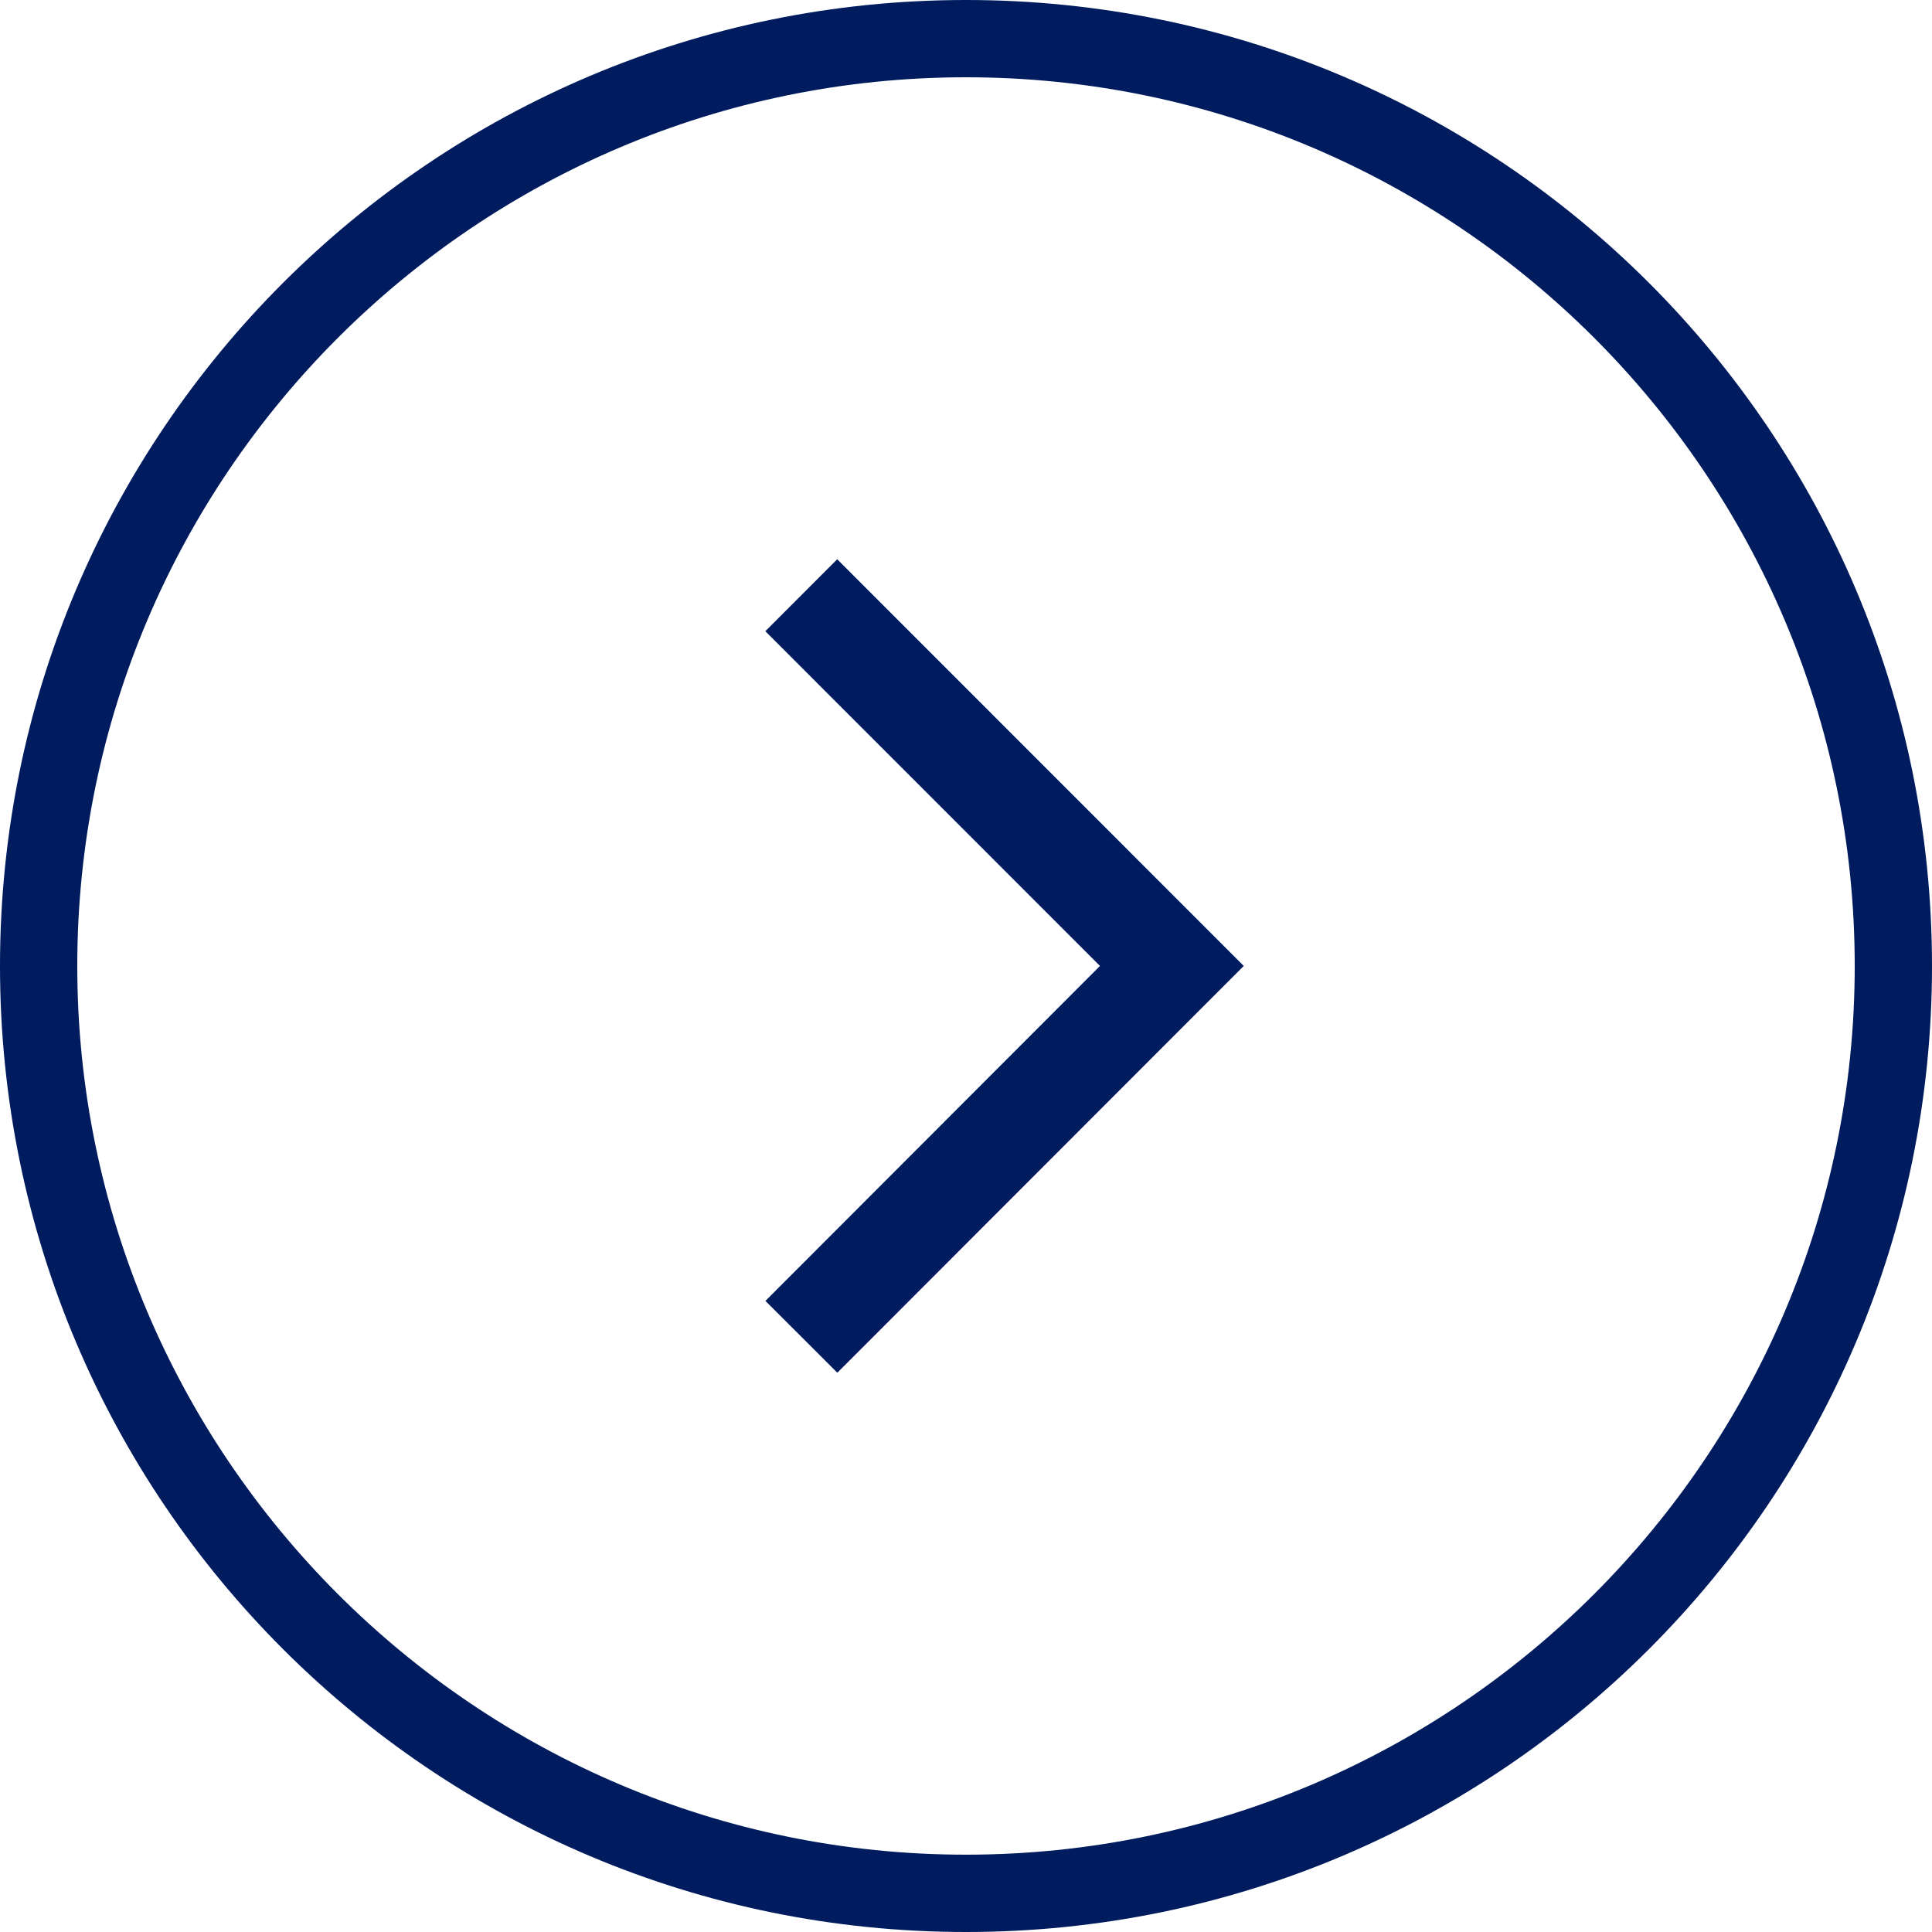 <?xml version="1.0" encoding="utf-8"?>
<!DOCTYPE svg PUBLIC "-//W3C//DTD SVG 1.1//EN" "http://www.w3.org/Graphics/SVG/1.1/DTD/svg11.dtd">
<svg version="1.1" id="Layer_1" xmlns="http://www.w3.org/2000/svg" xmlns:xlink="http://www.w3.org/1999/xlink" x="0px" y="0px" width="38px" height="38px" viewBox="0 0 38 38" enable-background="new 0 0 38 38" xml:space="preserve">
	<g>
		<path fill="#001c5e" d="M19,1.52c9.642,0,17.48,7.841,17.48,17.48c0,9.639-7.842,17.479-17.48,17.479
		C9.362,36.479,1.52,28.639,1.52,19C1.52,9.361,9.362,1.52,19,1.52 M19,0C8.507,0,0,8.507,0,19s8.507,19,19,19s19-8.507,19-19
		S29.493,0,19,0L19,0z" />
		<polygon fill="#001c5e" points="21.635,18.999 15.055,25.587 16.469,27 24.46,19.002 24.459,19 24.461,18.997 16.467,11 
		15.053,12.415 	" />
	</g>
</svg>